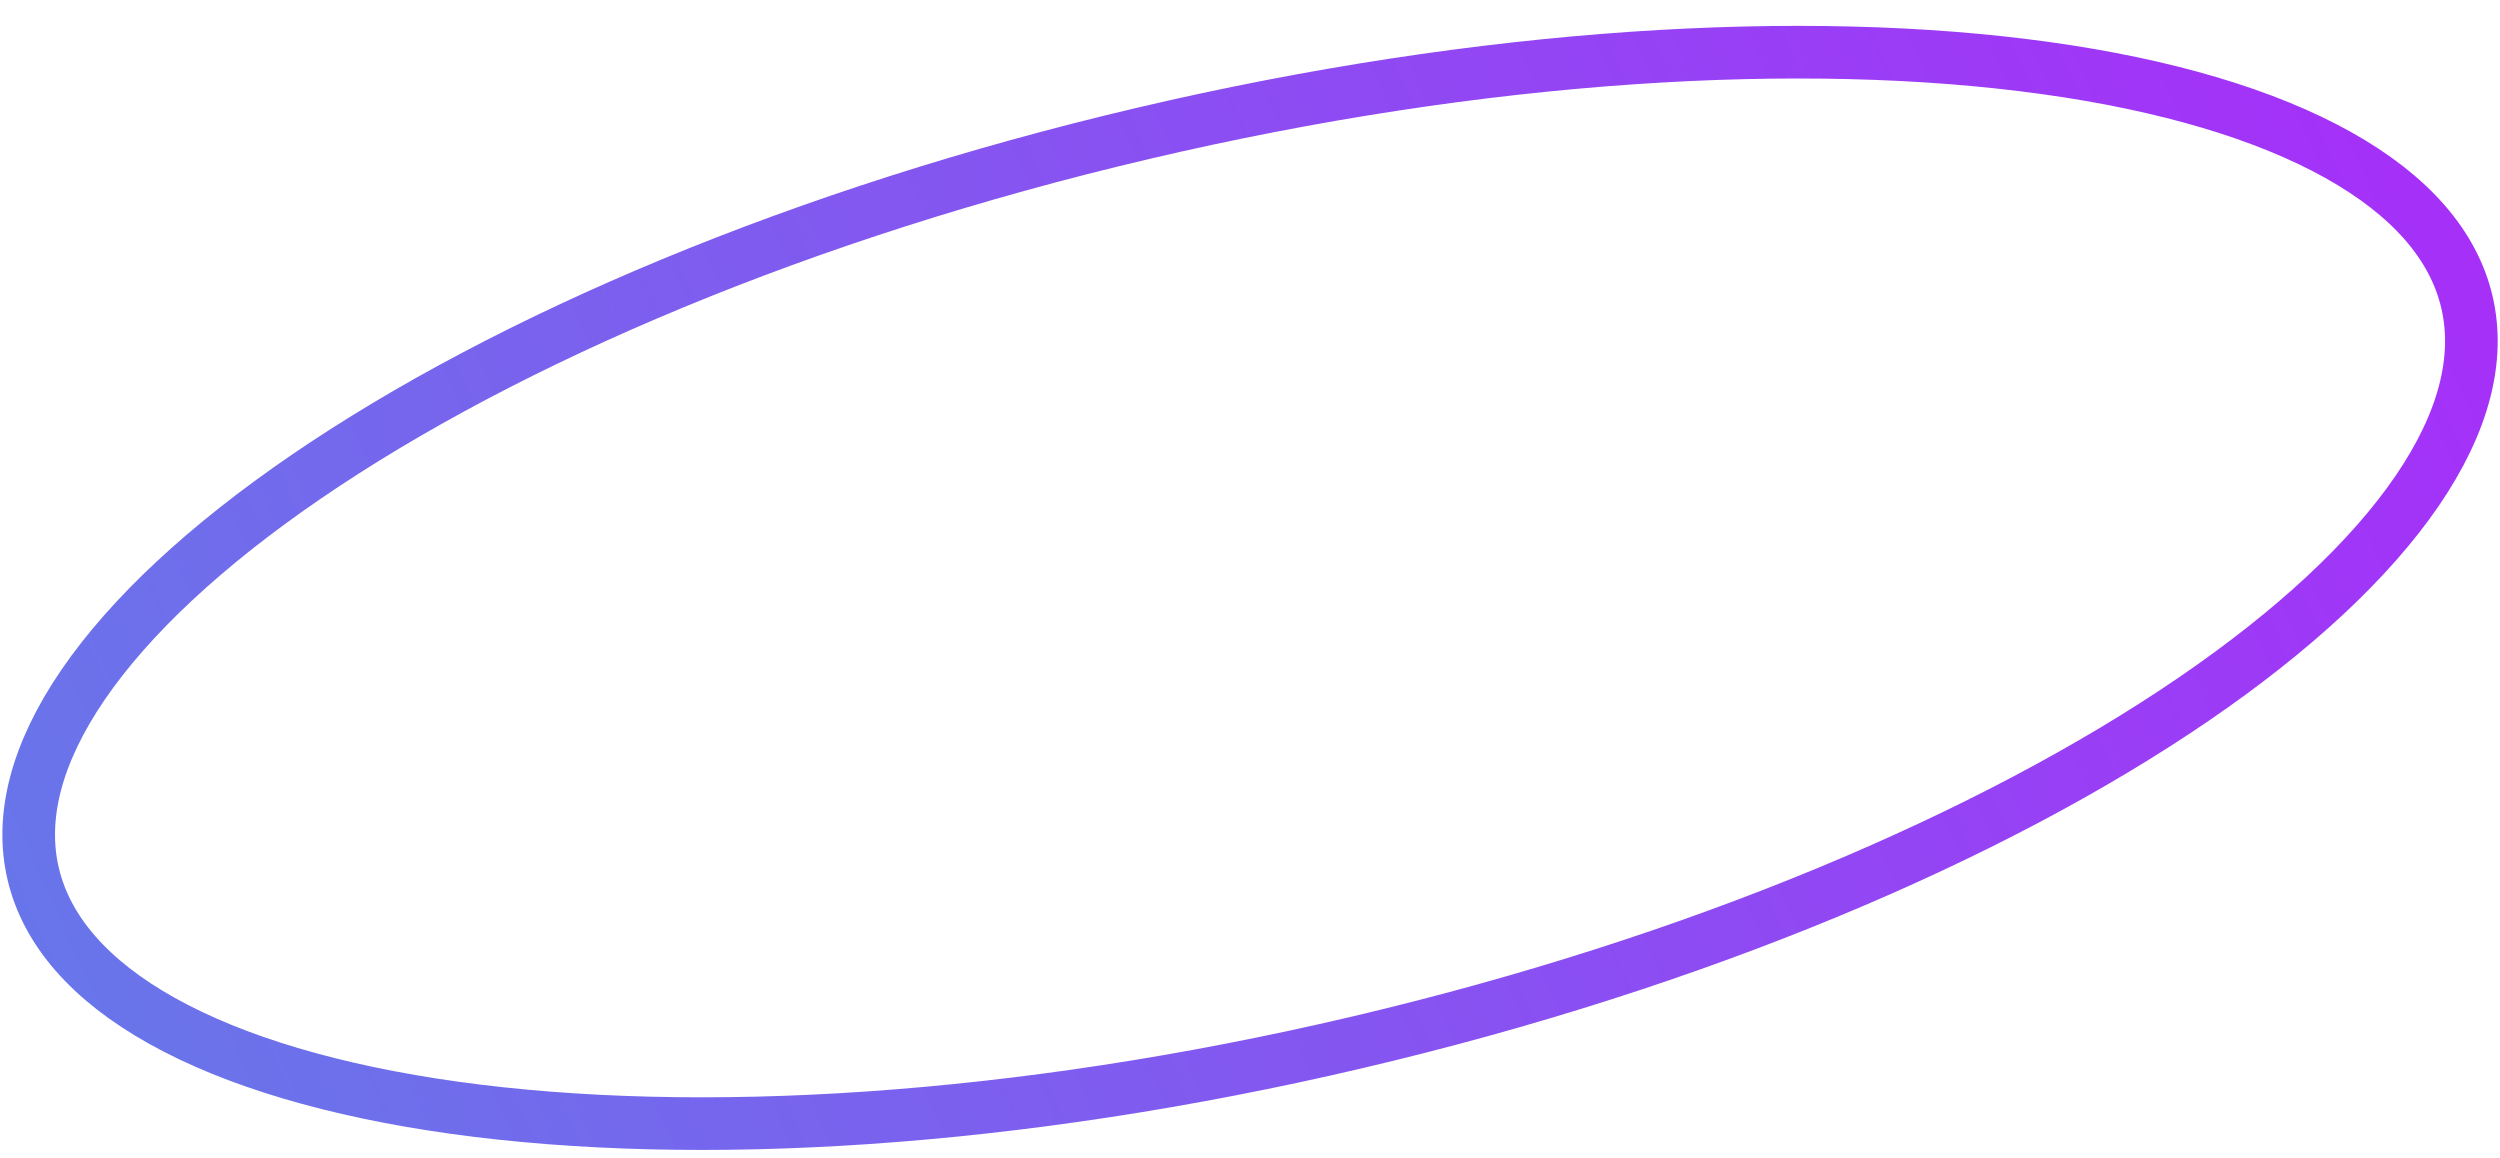 <svg width="95" height="44" viewBox="0 0 95 44" fill="none" xmlns="http://www.w3.org/2000/svg">
<path id="Ellipse 48" d="M93.742 11.475C94.248 13.628 93.63 16.051 91.849 18.657C90.067 21.263 87.179 23.959 83.354 26.573C75.711 31.797 64.509 36.571 51.56 39.614C38.611 42.656 26.455 43.37 17.285 42.097C12.697 41.459 8.91 40.332 6.154 38.792C3.399 37.252 1.767 35.358 1.261 33.205C0.755 31.053 1.373 28.63 3.154 26.024C4.936 23.418 7.824 20.722 11.649 18.108C19.292 12.884 30.494 8.11 43.443 5.067C56.392 2.025 68.548 1.311 77.718 2.584C82.306 3.221 86.093 4.349 88.849 5.889C91.604 7.429 93.237 9.323 93.742 11.475Z" stroke="url(#paint0_linear_474_5692)" stroke-width="2"/>
<defs>
<linearGradient id="paint0_linear_474_5692" x1="90.428" y1="-7" x2="-2.961" y2="34.876" gradientUnits="userSpaceOnUse">
<stop stop-color="#A82DF9"/>
<stop offset="1" stop-color="#6678E9"/>
</linearGradient>
</defs>
</svg>

